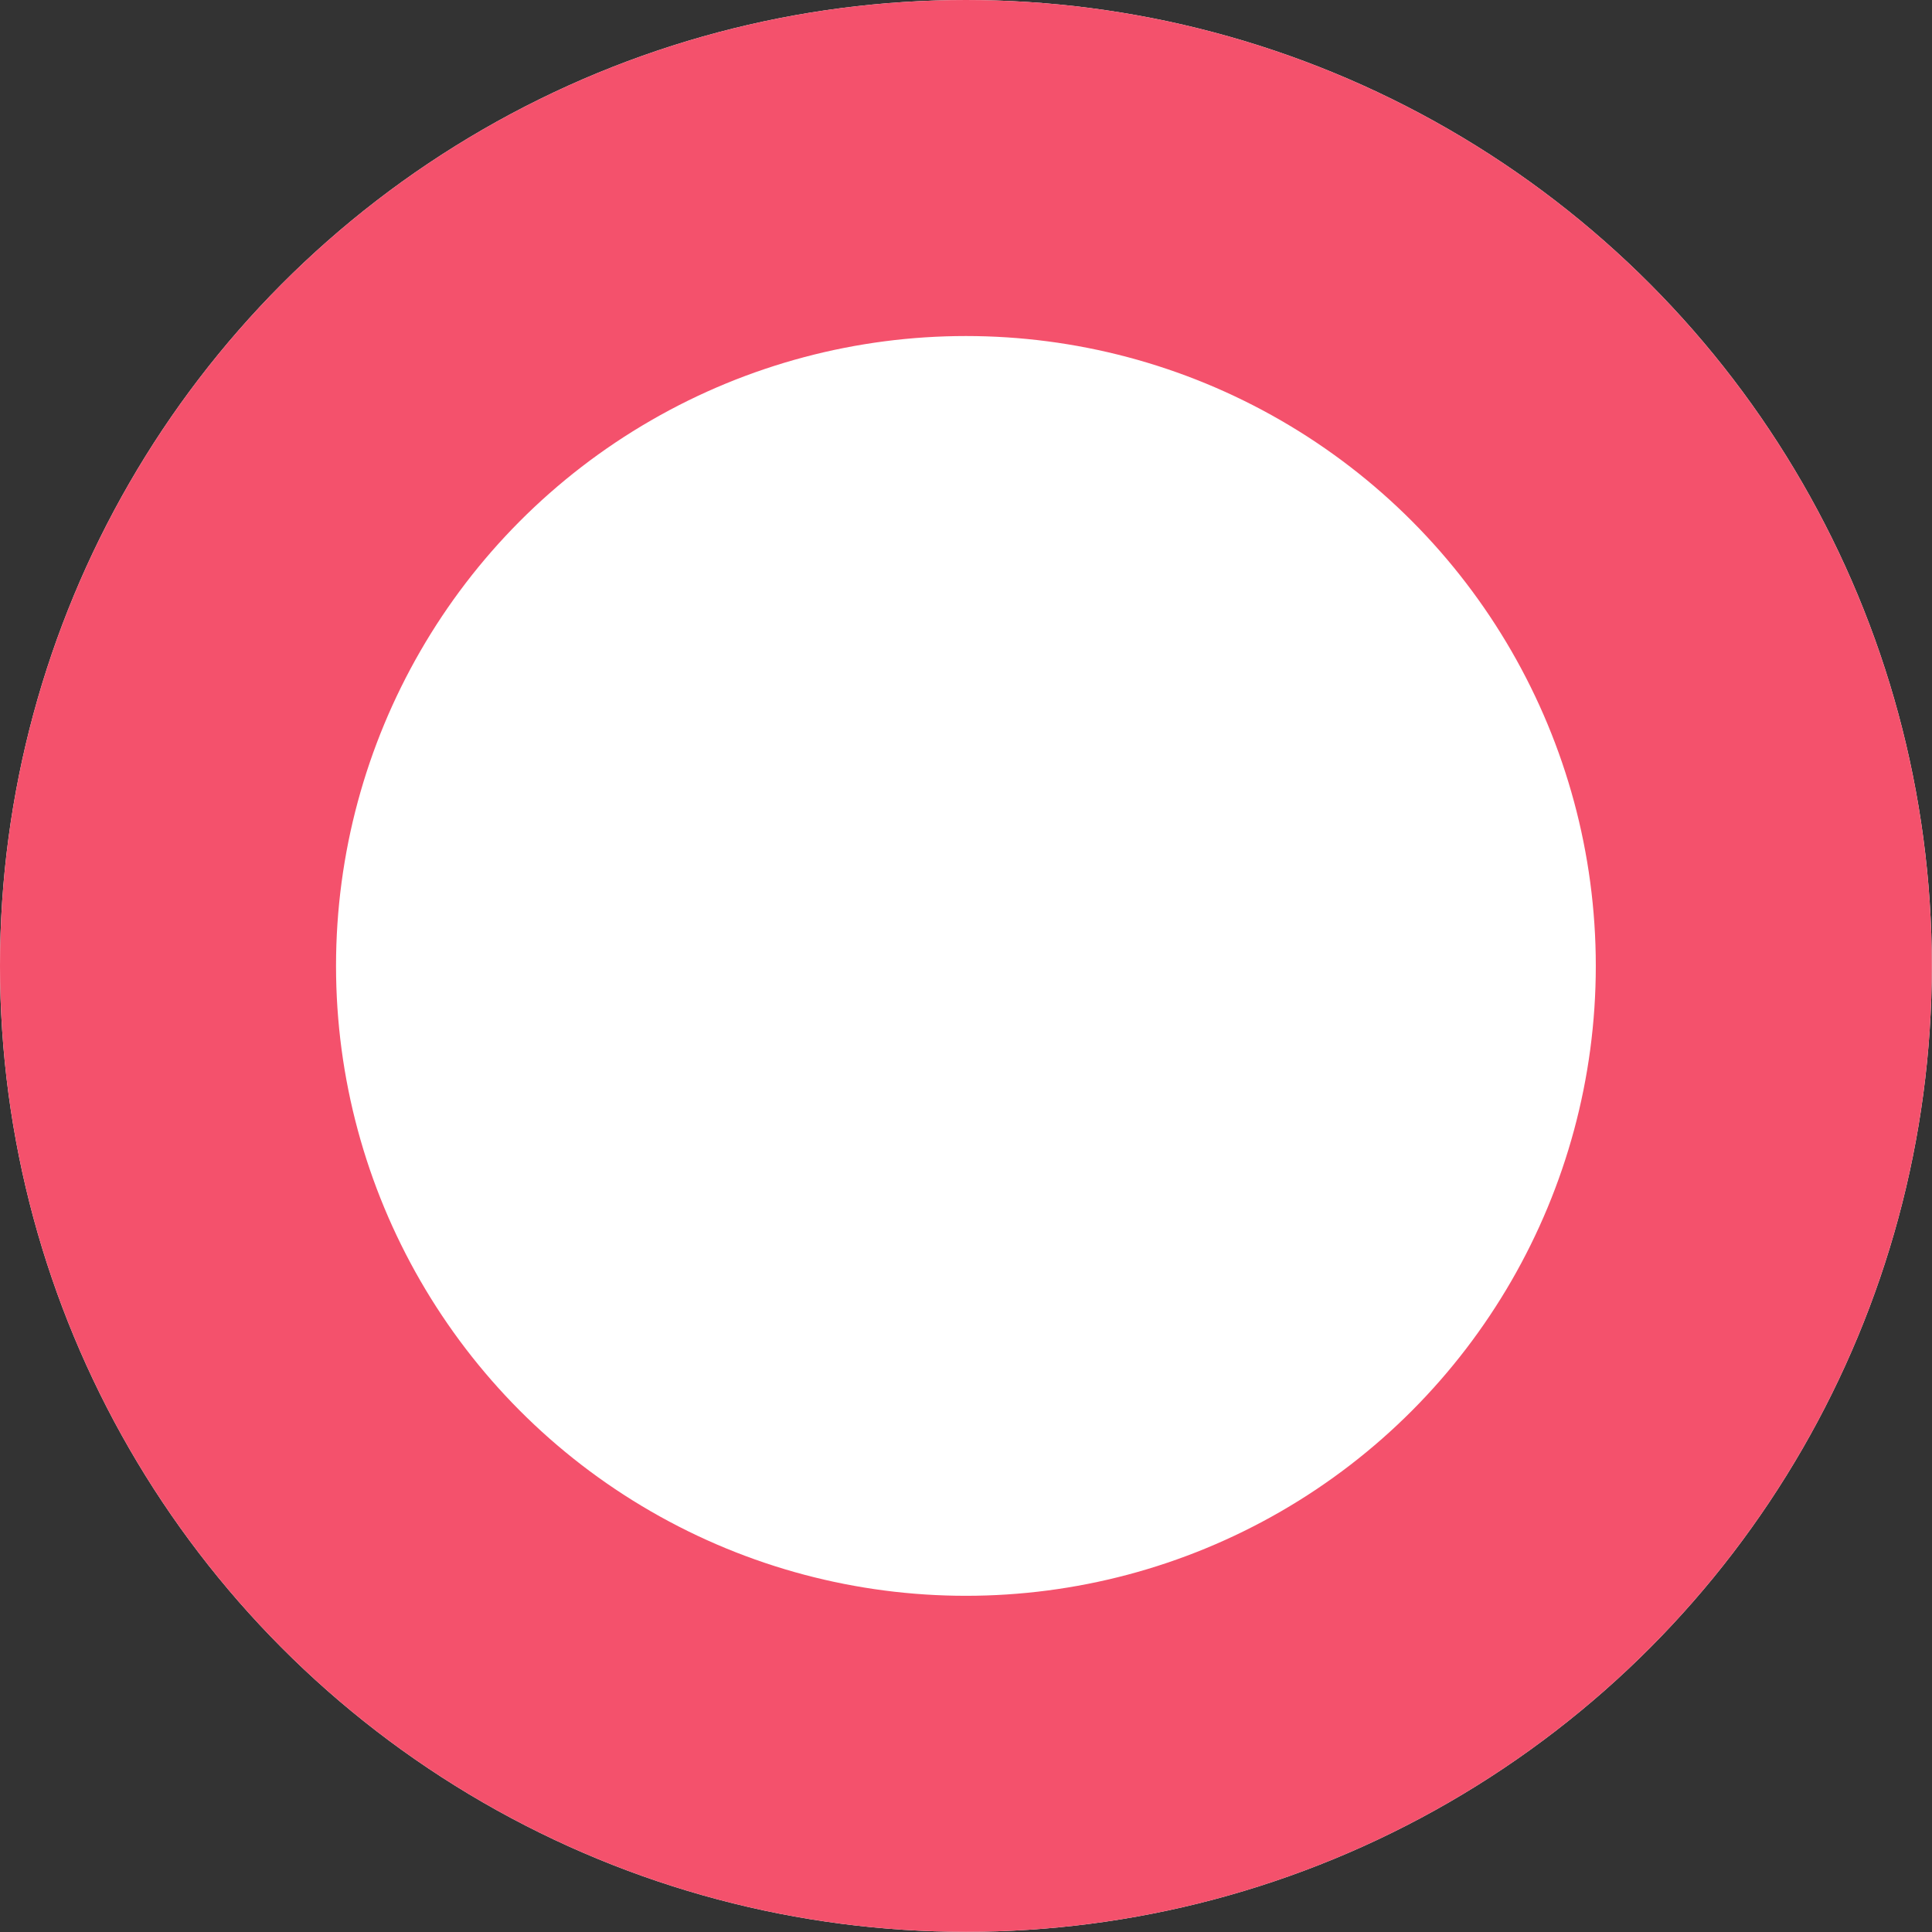 <svg xmlns="http://www.w3.org/2000/svg" viewBox="0 0 11.499 11.499">
    <rect x="0" y="0" width="11.499" height="11.499" fill="#333333" stroke="none"/>
    <defs>
        <style>
            .cls-1{fill:#fff;stroke:#f4516c;stroke-width:2px}.cls-2{stroke:none}.cls-3{fill:none}
        </style>
    </defs>
    <g id="Ellipse_46" class="cls-1" data-name="Ellipse 46">
        <circle cx="5.749" cy="5.749" r="5.749" class="cls-2"/>
        <circle cx="5.749" cy="5.749" r="4.749" class="cls-3"/>
    </g>
</svg>
